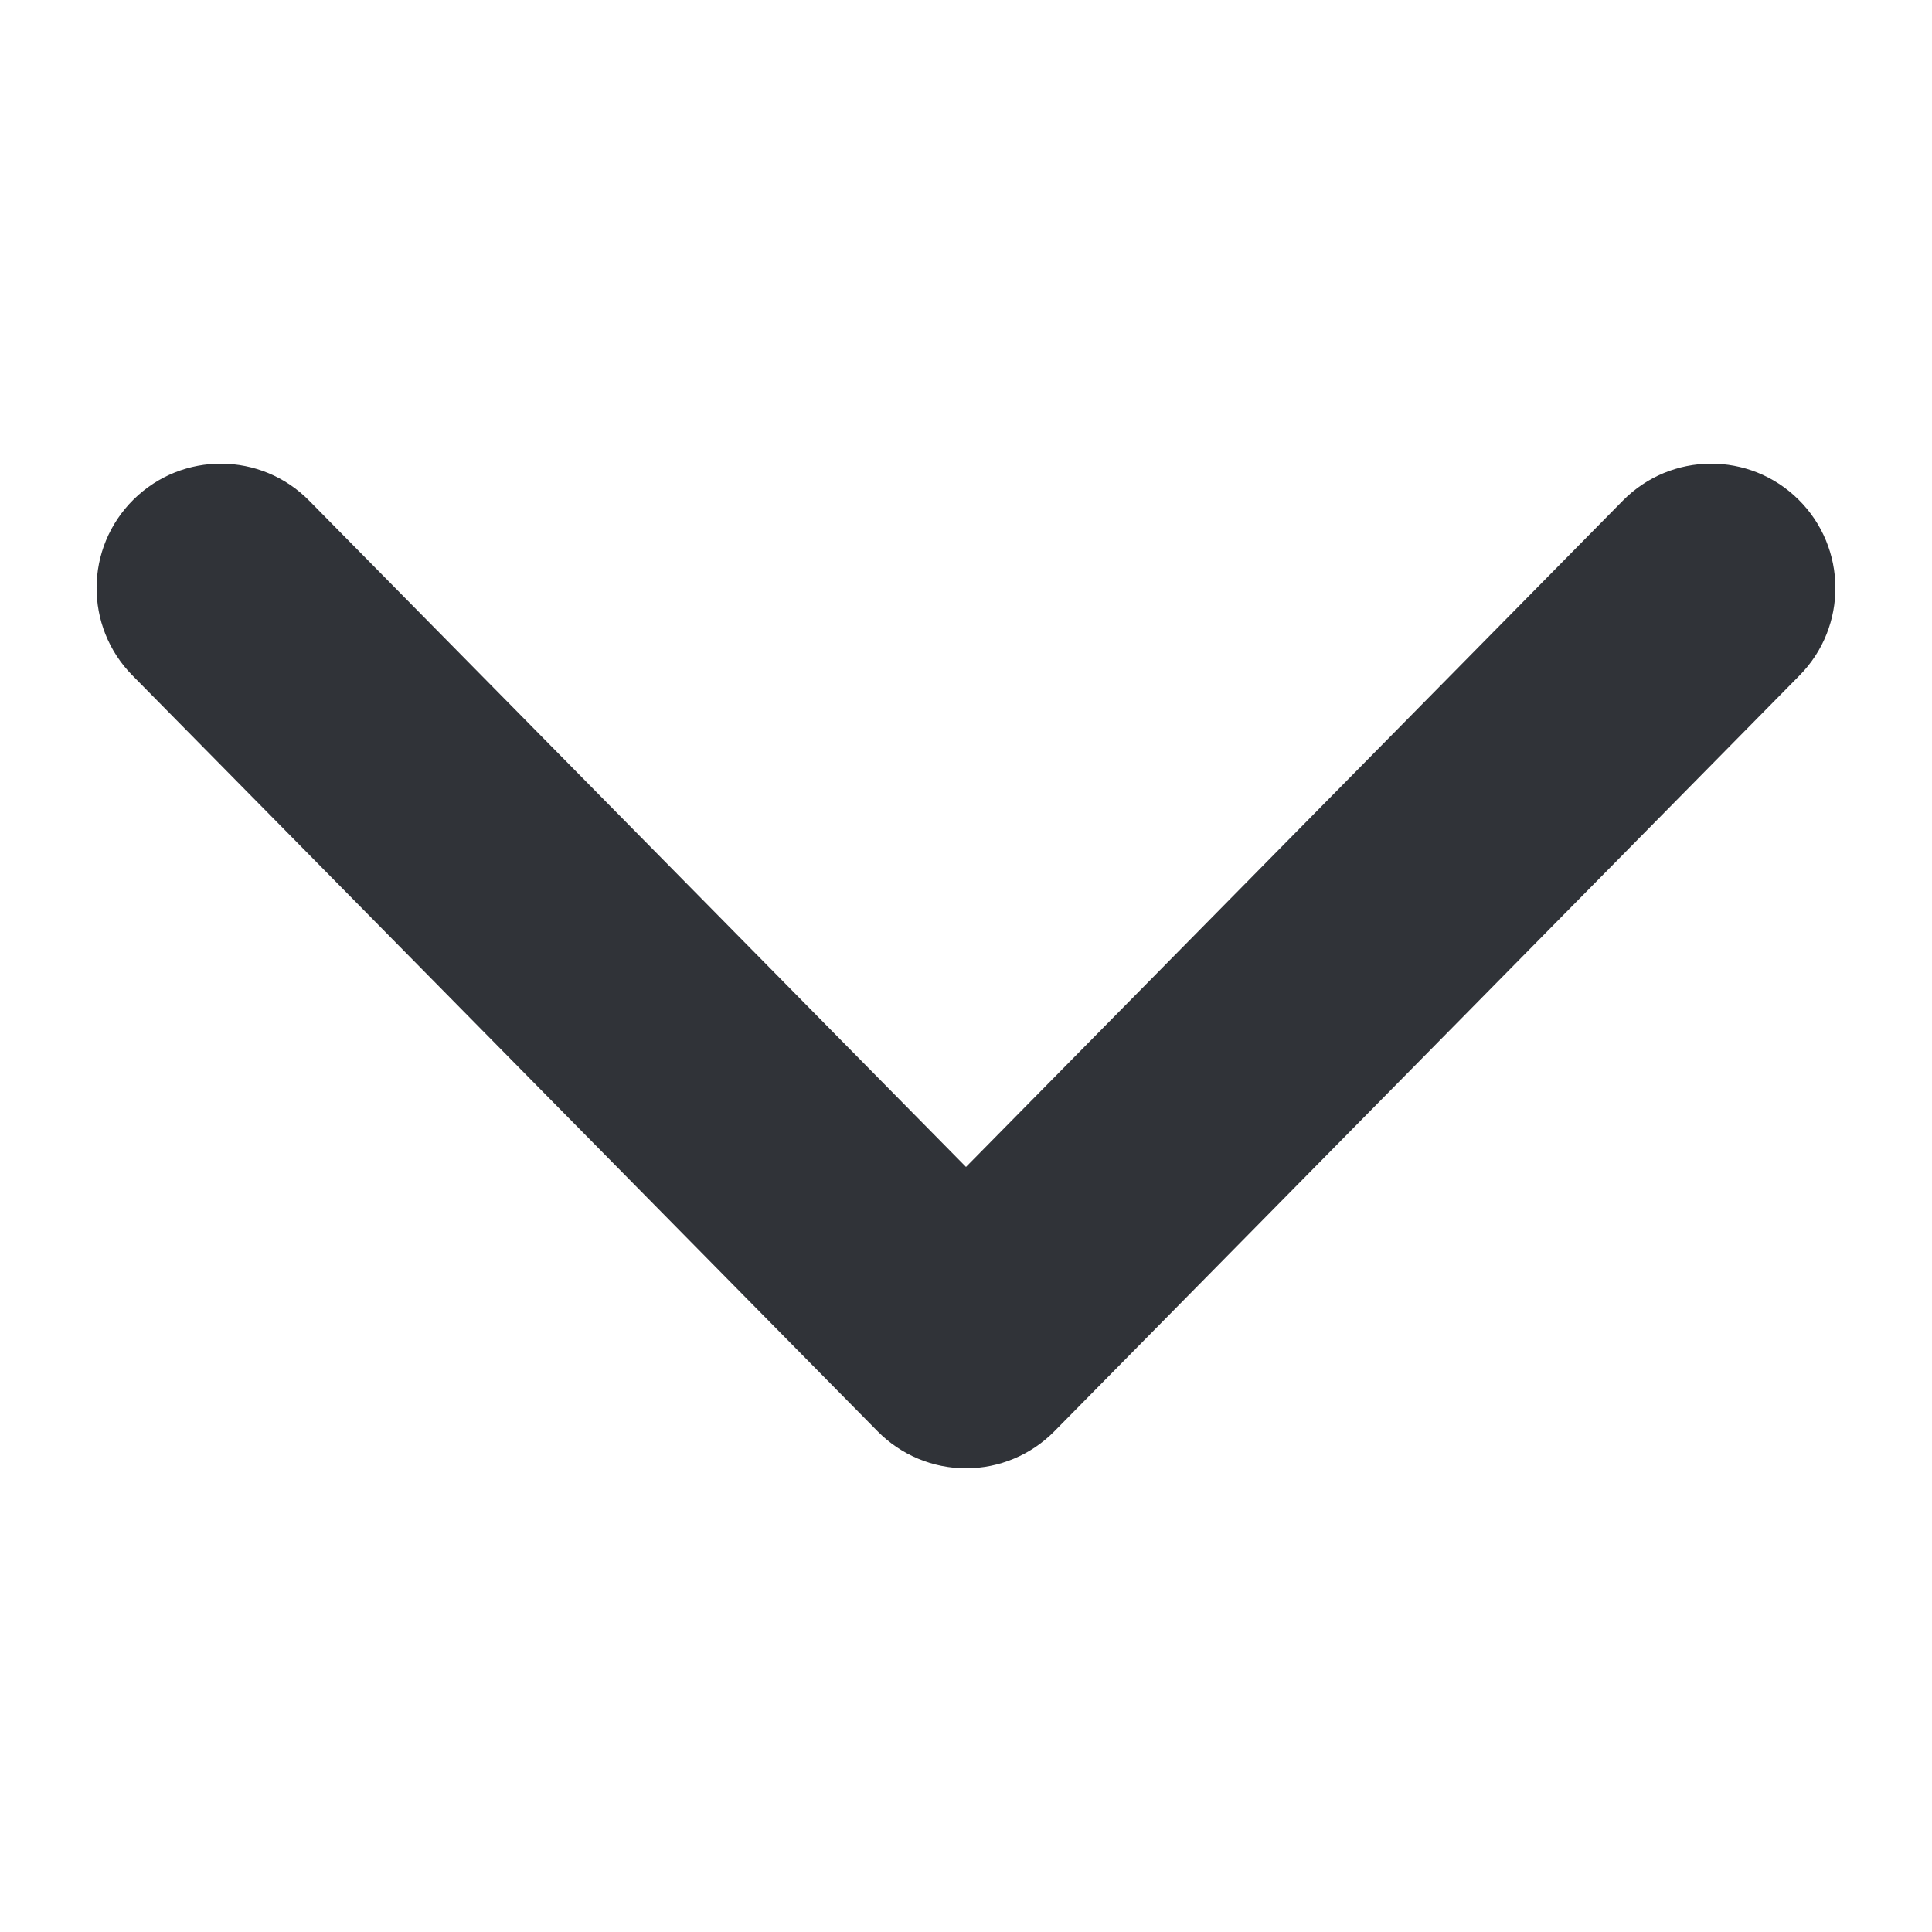 <?xml version="1.0" encoding="UTF-8"?>
<svg width="1200pt" height="1200pt" version="1.1" viewBox="0 0 1200 1200" xmlns="http://www.w3.org/2000/svg">
 <path d="m82.949 310.27c30.316-29.973 79.16-29.656 109.09 0.707l407.96 413.82 407.96-413.82c29.934-30.363 78.773-30.68 109.09-0.707 30.32 29.973 30.637 78.883 0.703 109.24l-462.86 469.5c-14.496 14.703-34.266 22.98-54.898 22.98s-40.402-8.277-54.898-22.98l-462.86-469.5c-29.93-30.359-29.613-79.27 0.707-109.24z" fill="#303338" fill-rule="evenodd"/>
</svg>
